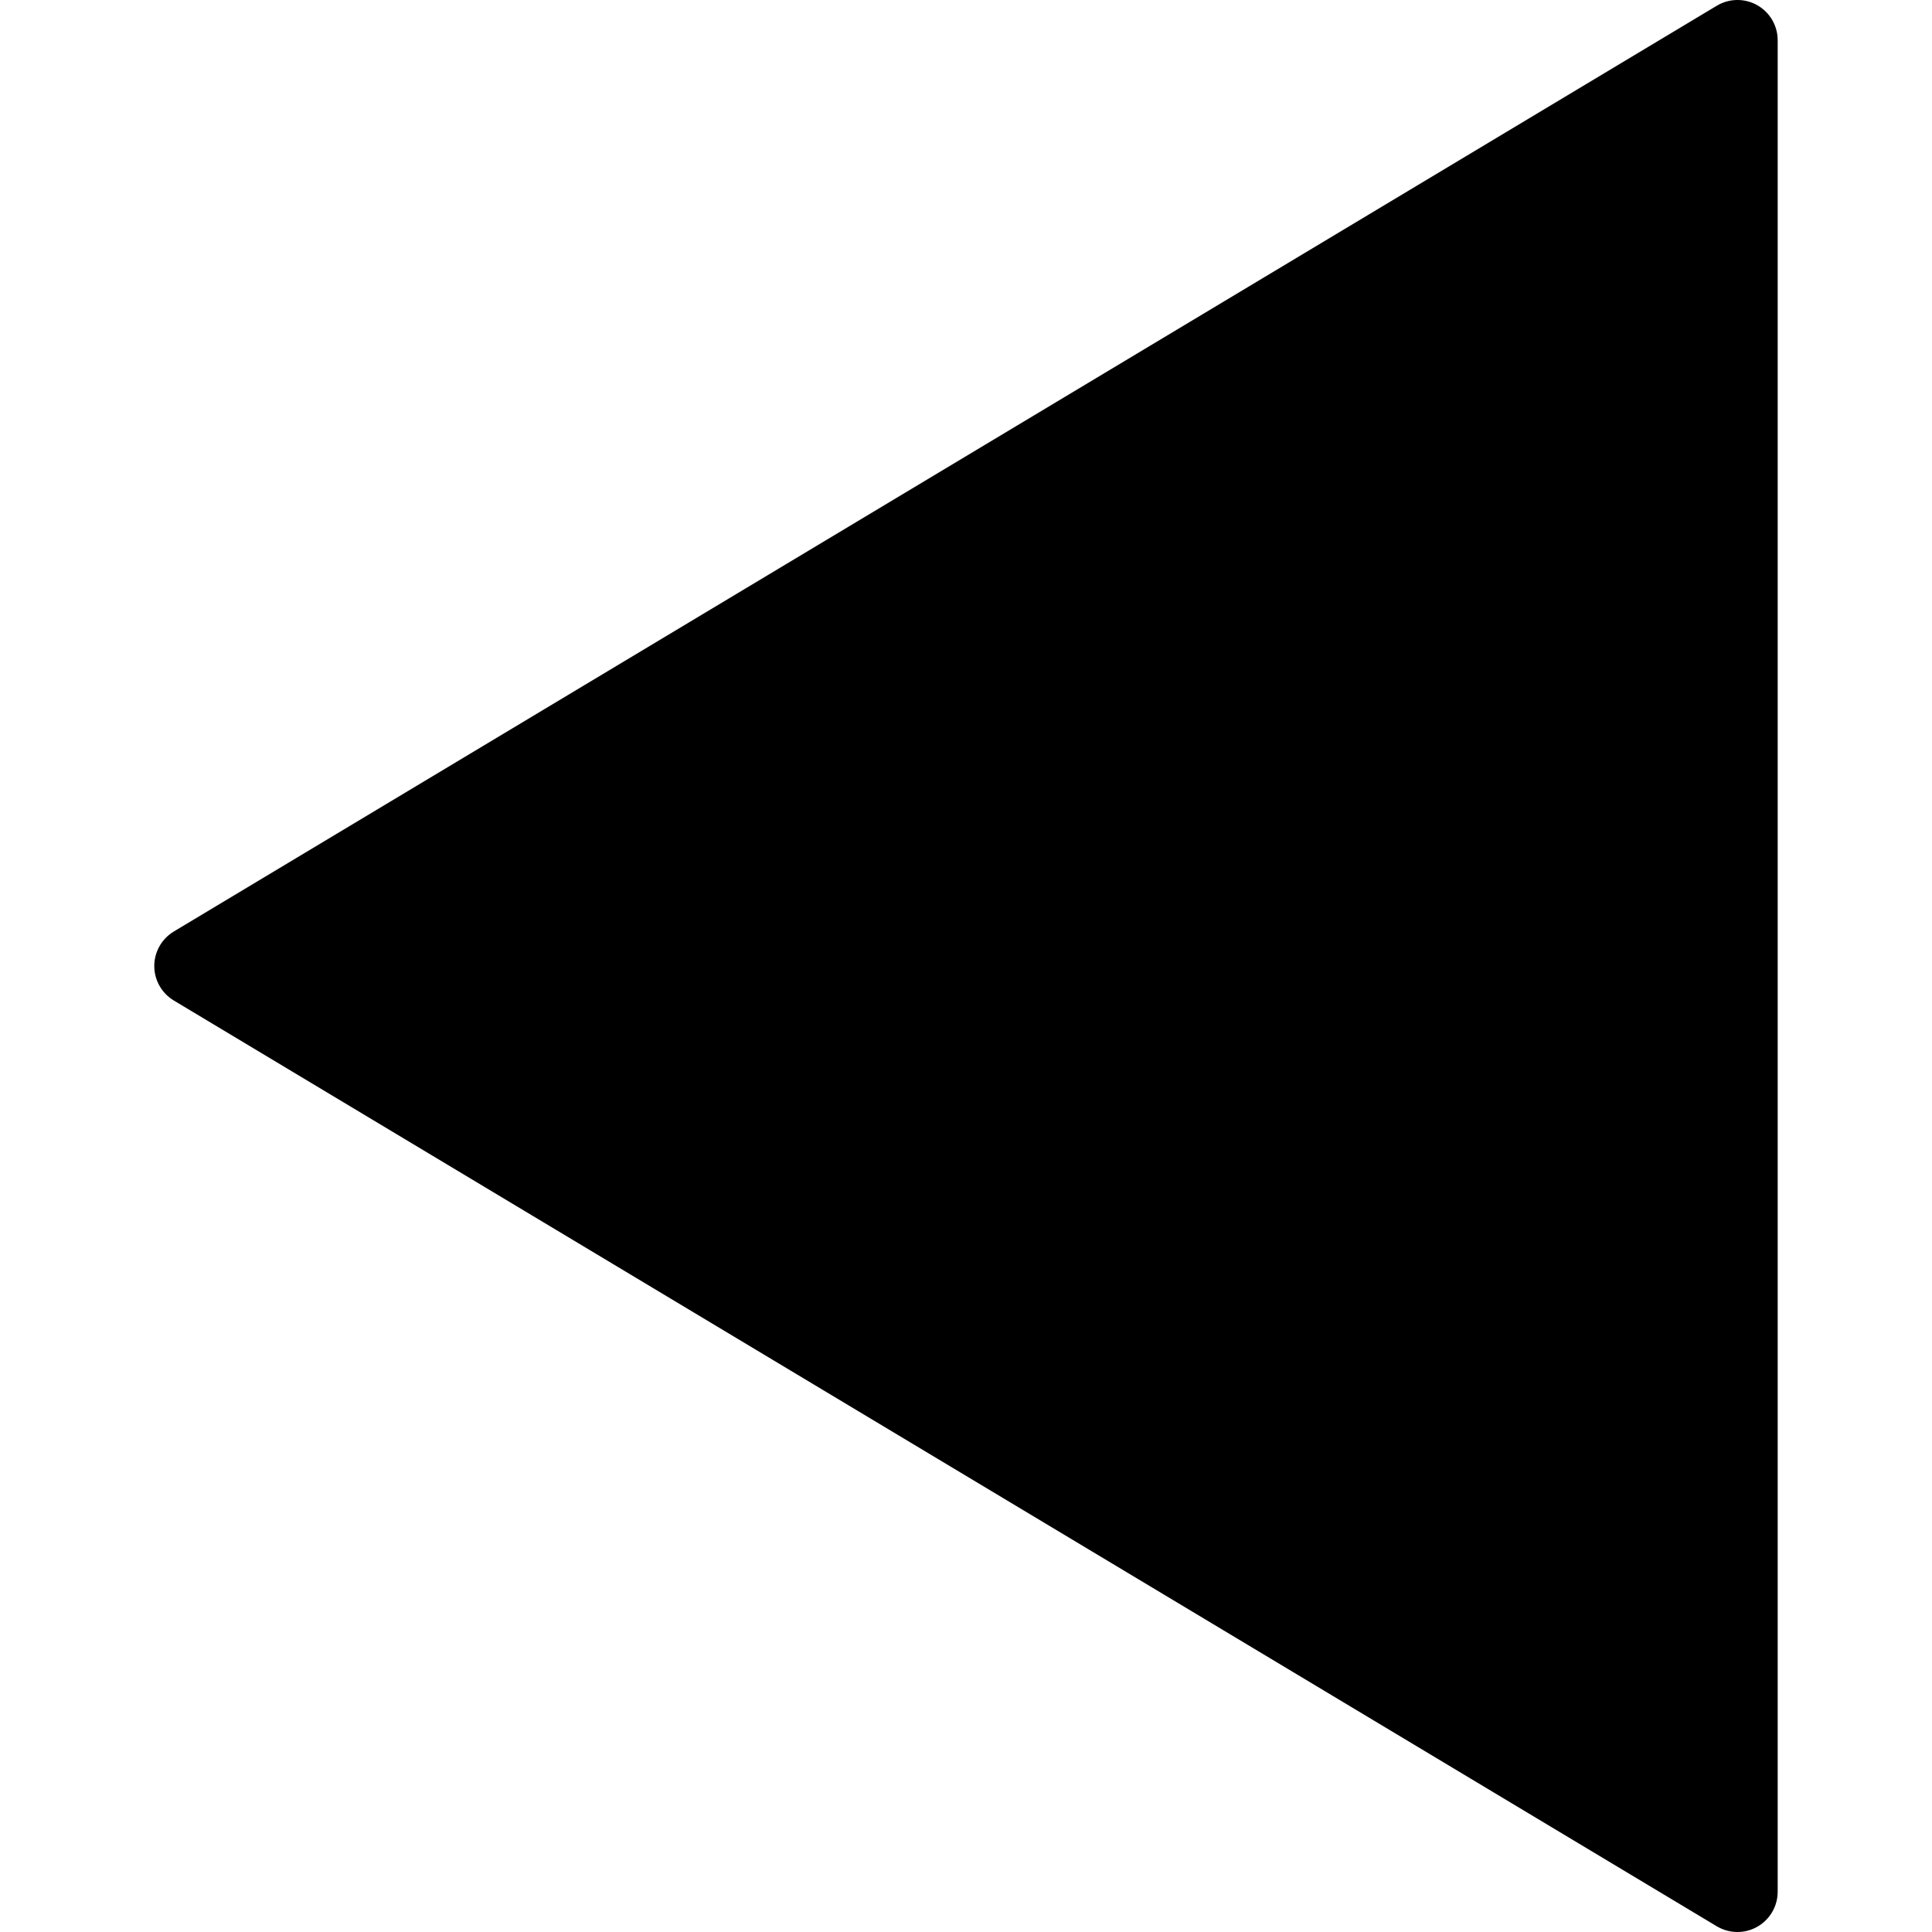 <?xml version="1.0" encoding="utf-8"?>
<!-- Generator: Adobe Illustrator 17.0.0, SVG Export Plug-In . SVG Version: 6.00 Build 0)  -->
<!DOCTYPE svg PUBLIC "-//W3C//DTD SVG 1.1//EN" "http://www.w3.org/Graphics/SVG/1.1/DTD/svg11.dtd">
<svg version="1.1" id="Layer_2" xmlns="http://www.w3.org/2000/svg" xmlns:xlink="http://www.w3.org/1999/xlink" x="0px" y="0px"
	 width="48px" height="48px" viewBox="0 0 48 48" enable-background="new 0 0 48 48" xml:space="preserve">
<path d="M43.66,0.13c-0.314-0.178-0.698-0.173-1.008,0.013l-38.333,23C4.018,23.323,3.833,23.649,3.833,24
	c0,0.352,0.185,0.677,0.485,0.857l38.333,23C42.81,47.952,42.989,48,43.166,48c0.17,0,0.34-0.043,0.493-0.13
	c0.313-0.178,0.507-0.51,0.507-0.87V1C44.166,0.64,43.973,0.308,43.66,0.13z"/>
</svg>
